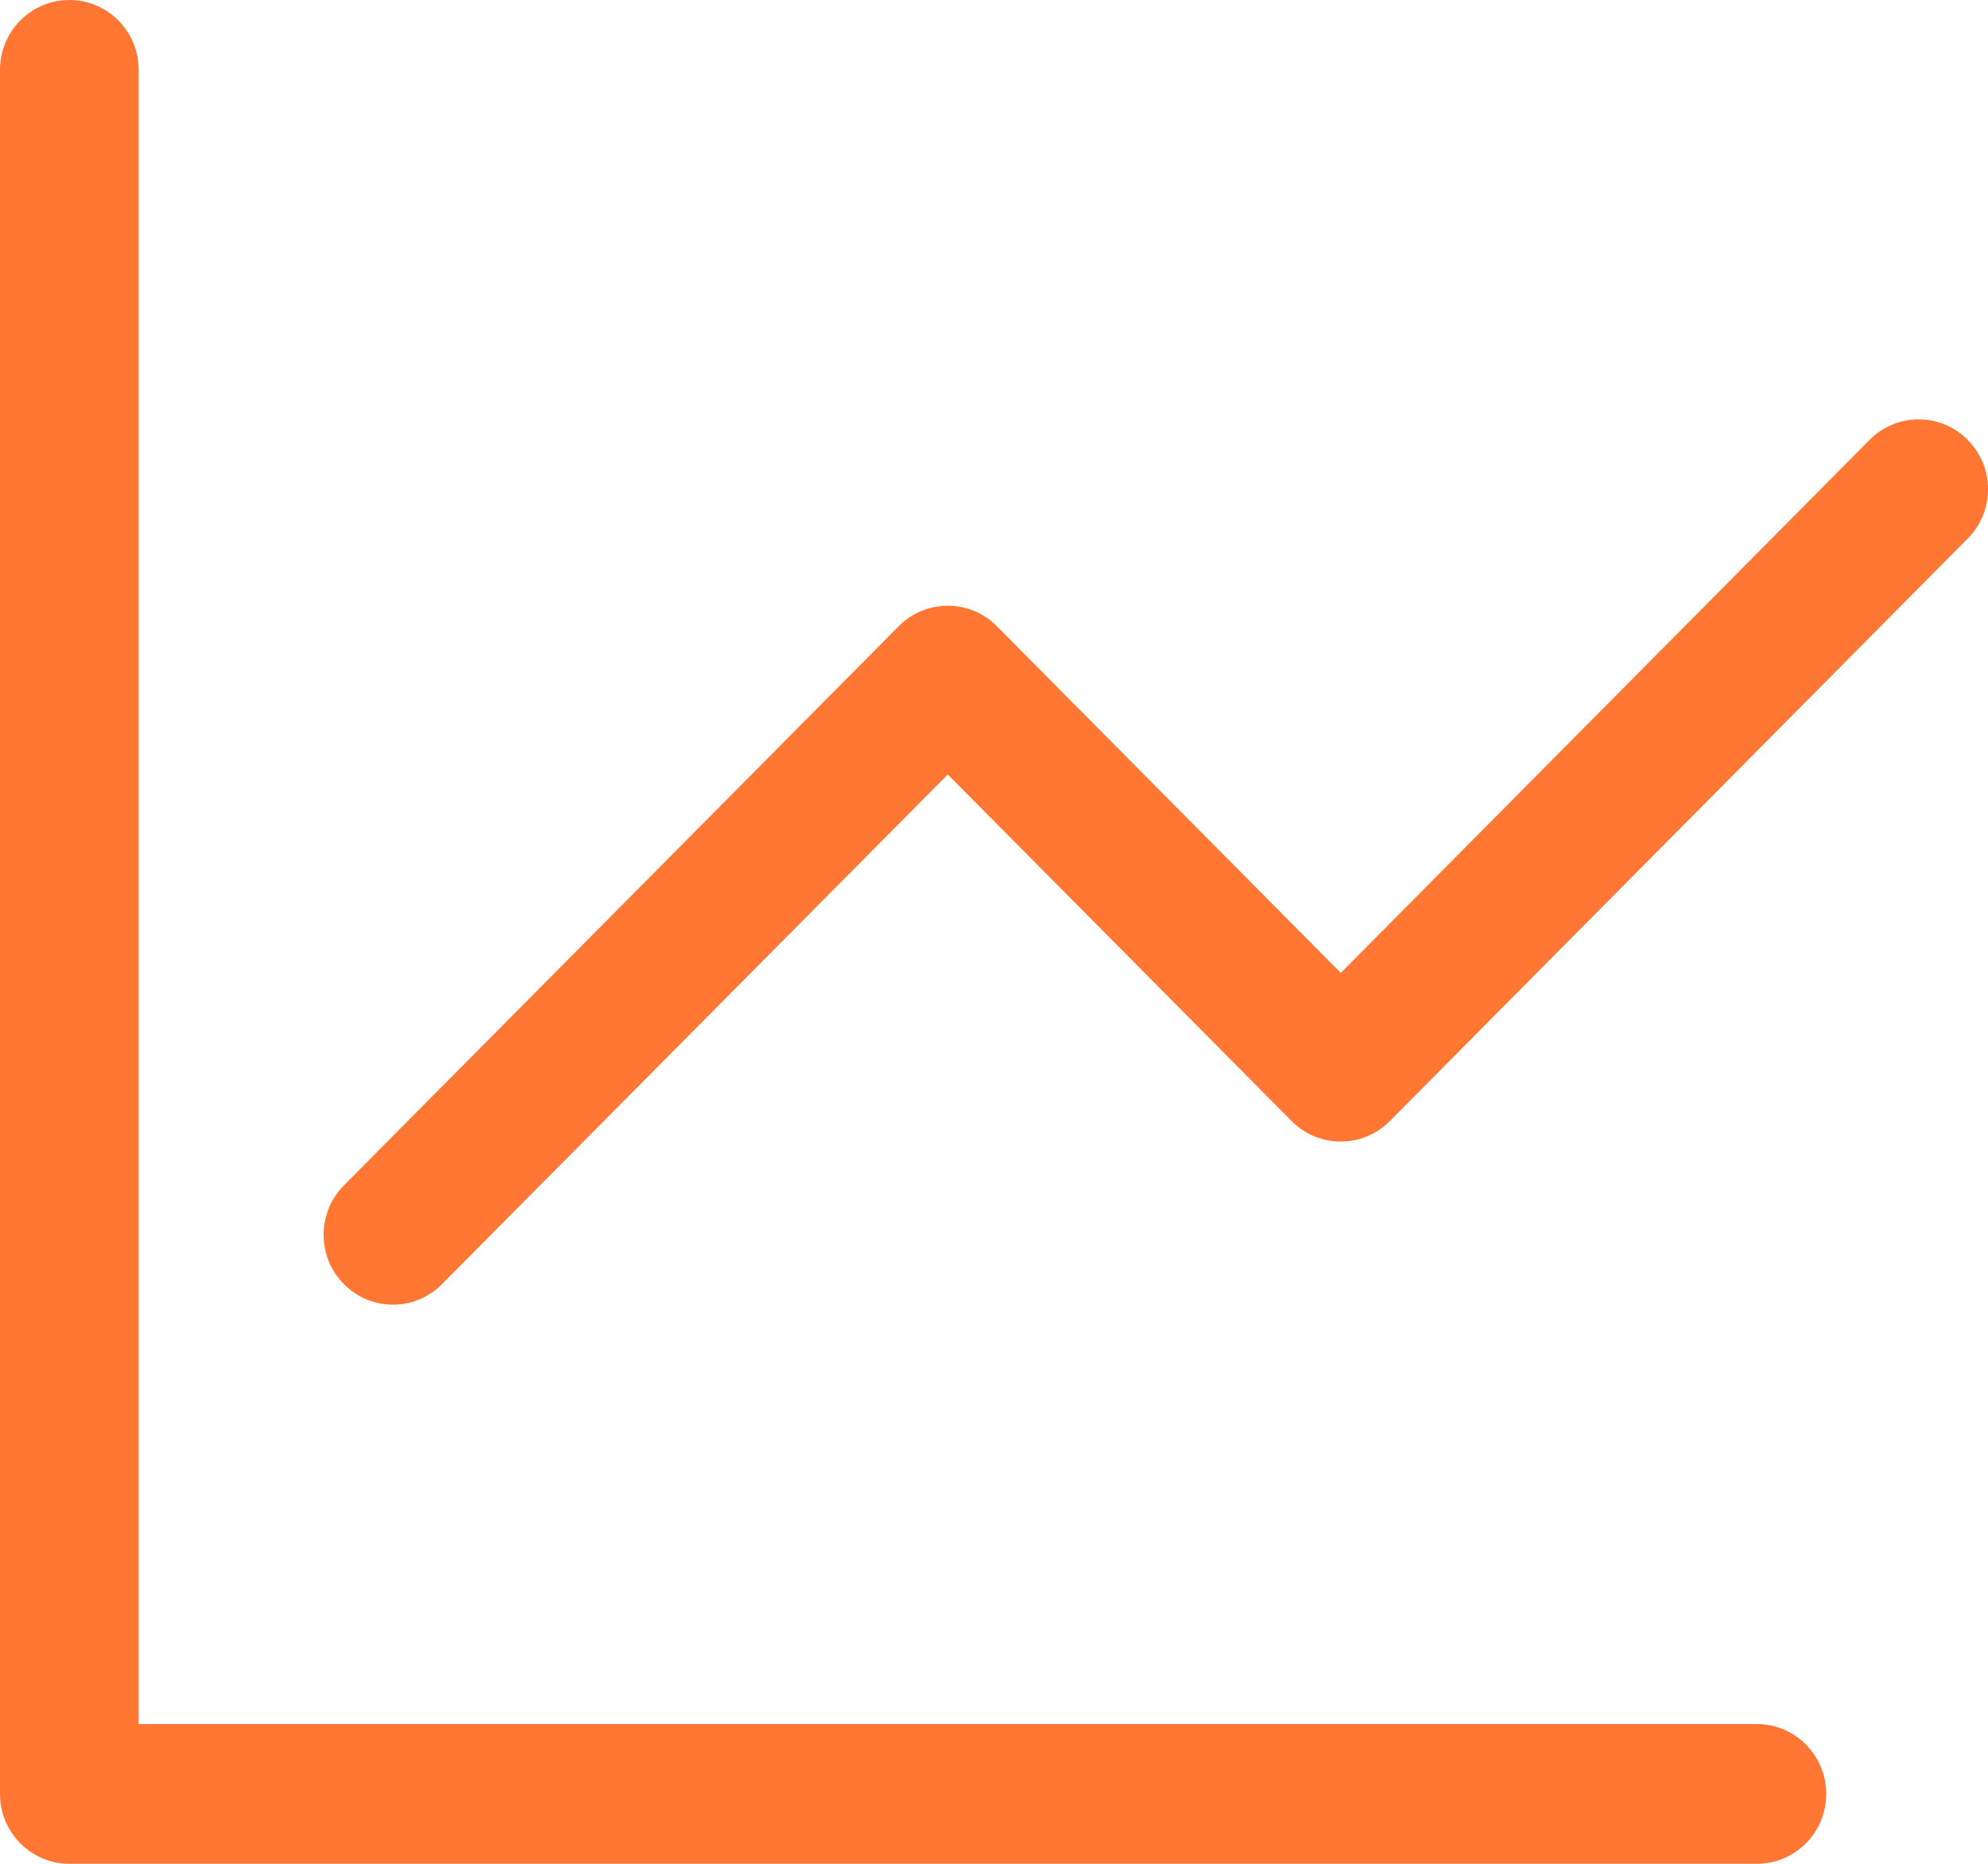 <svg width="16" height="15" viewBox="0 0 16 15" fill="none" xmlns="http://www.w3.org/2000/svg">
  <path d="M1.116 0.562C1.116 0.252 0.866 0 0.558 0C0.25 0 0 0.252 0 0.562V14.438C0 14.748 0.25 15 0.558 15H14.139C14.448 15 14.698 14.748 14.698 14.438C14.698 14.127 14.448 13.875 14.139 13.875H1.116V0.562Z" fill="#f73"/>
  <path d="M15.836 4.335C16.055 4.116 16.055 3.759 15.836 3.54C15.619 3.32 15.265 3.32 15.047 3.54L10.791 7.83L8.023 5.04C7.805 4.82 7.451 4.82 7.233 5.04L2.768 9.54C2.55 9.759 2.55 10.116 2.768 10.335C2.986 10.555 3.339 10.555 3.557 10.335L7.628 6.233L10.396 9.023C10.614 9.242 10.967 9.242 11.185 9.023L15.836 4.335Z" fill="#f73"/>
</svg>
